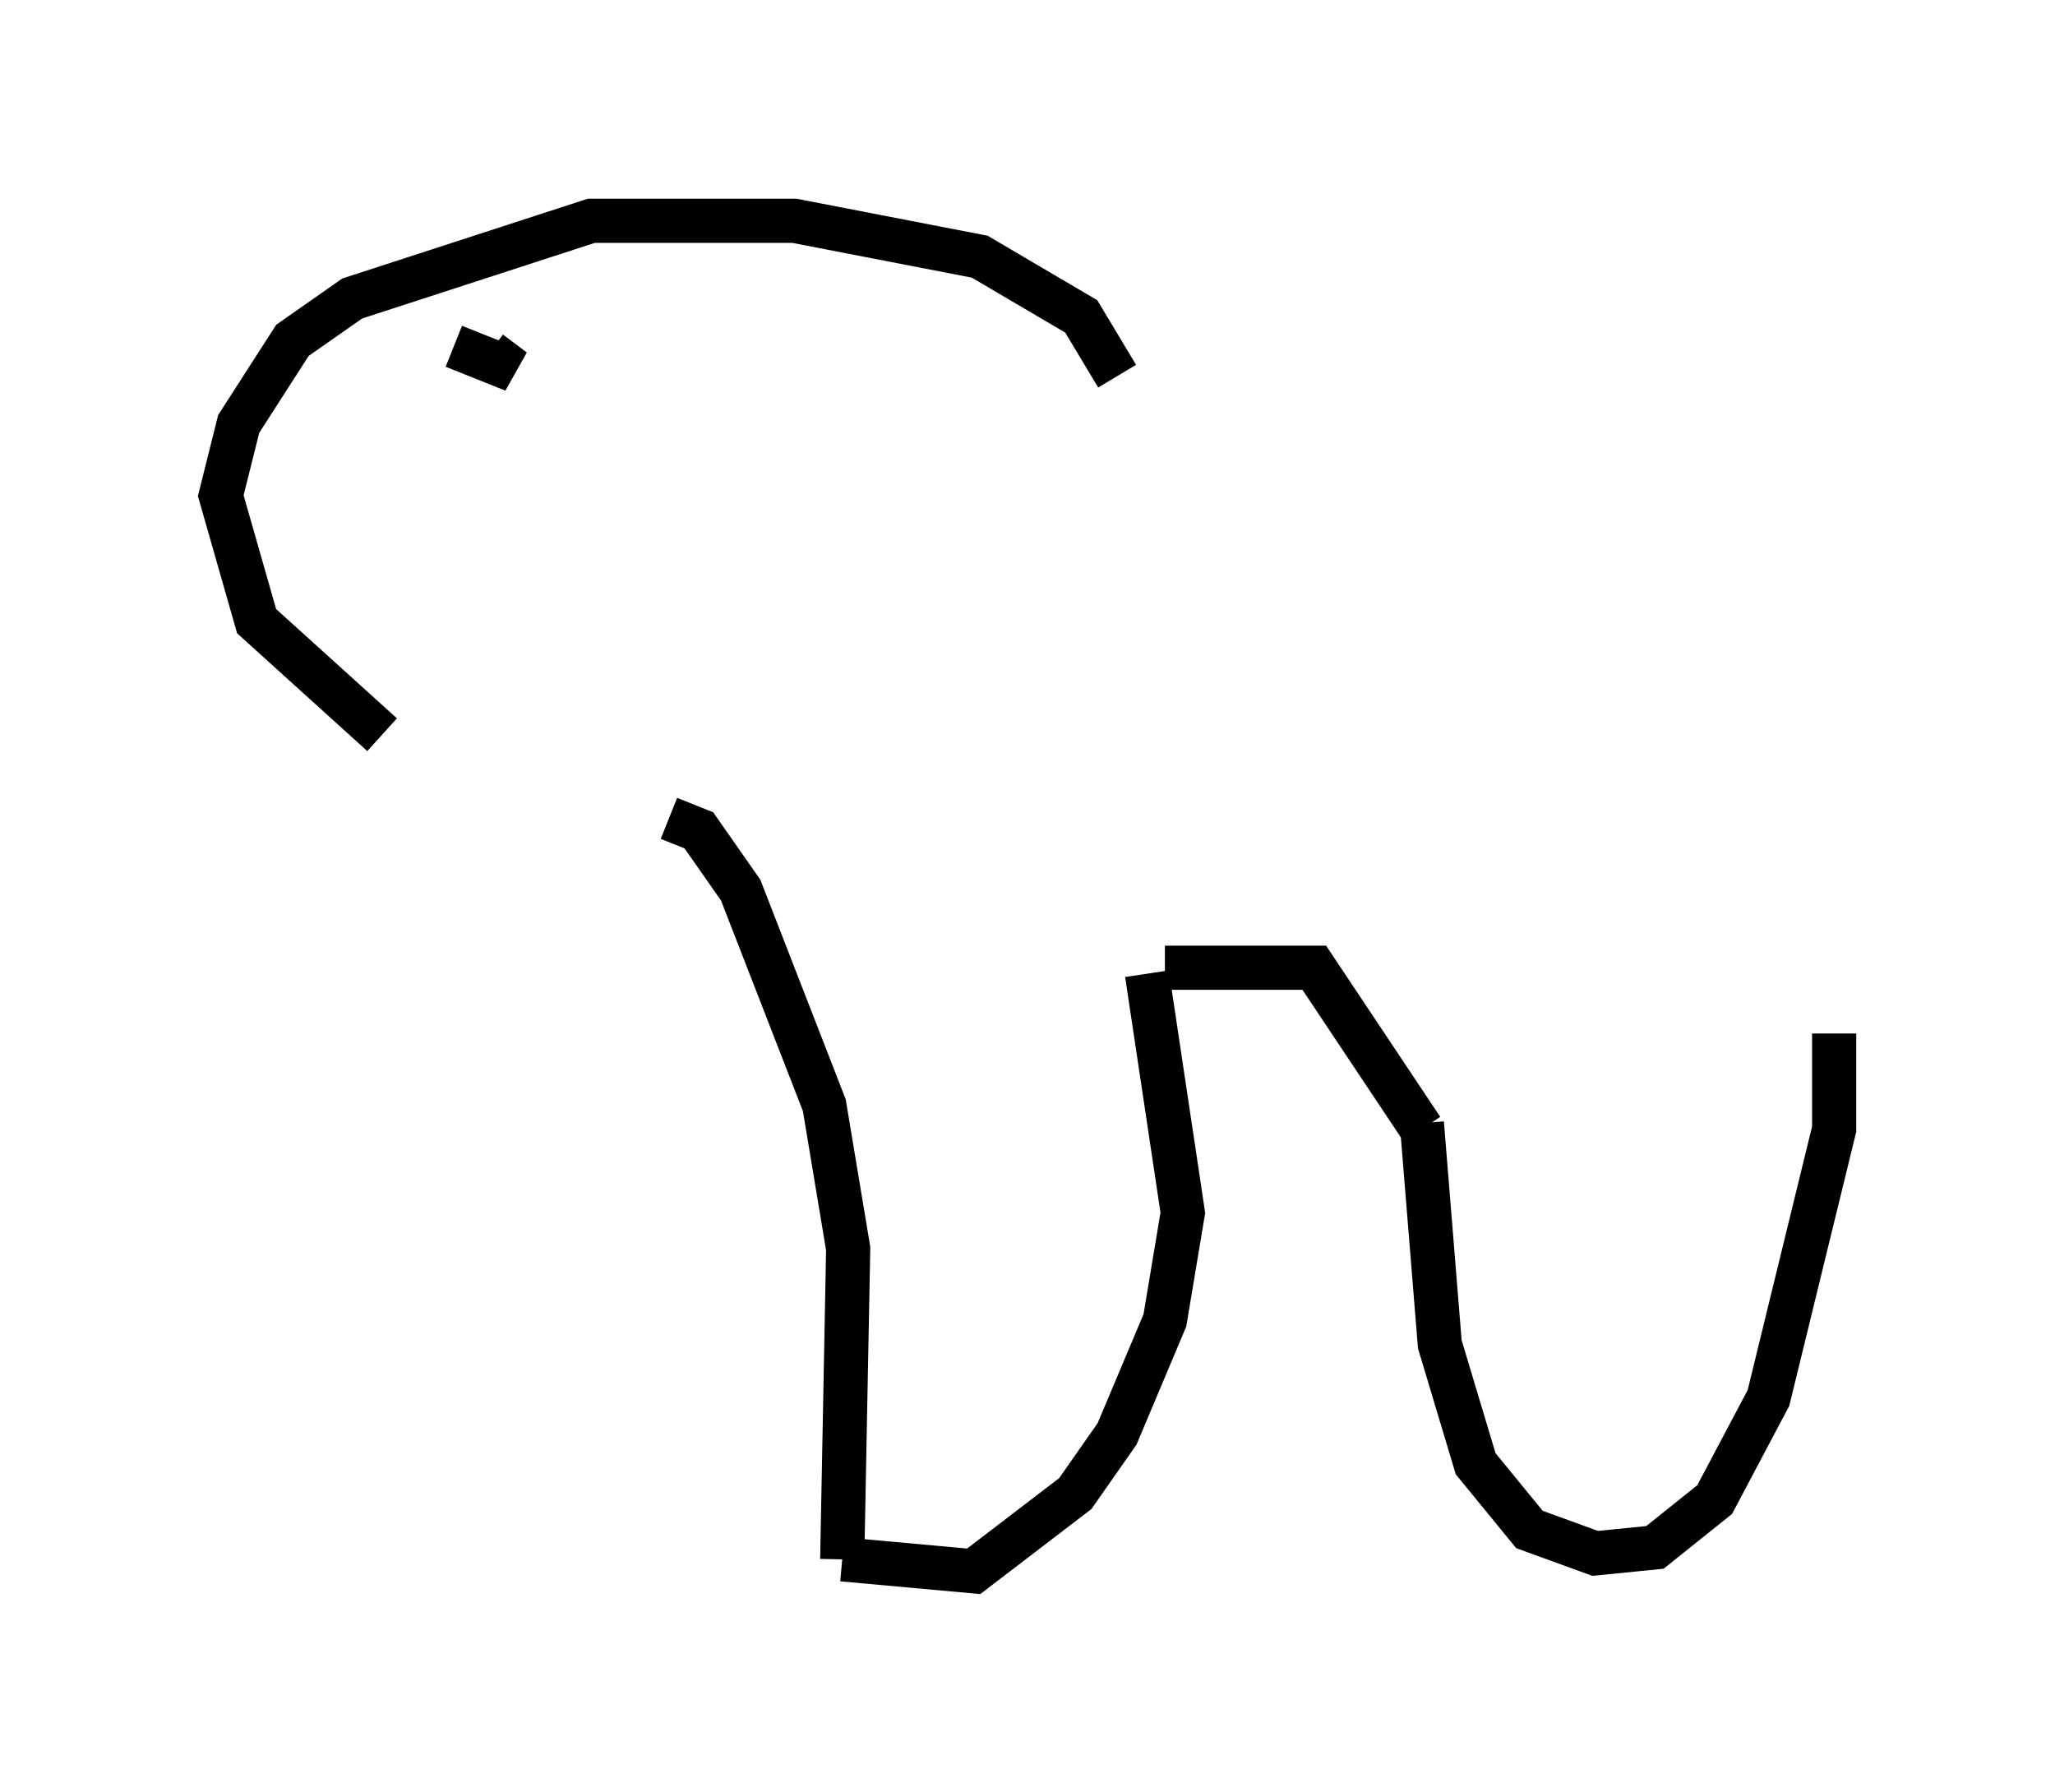 <?xml version="1.0" encoding="utf-8" ?>
<svg baseProfile="full" height="40.582" version="1.1" width="46.535" xmlns="http://www.w3.org/2000/svg" xmlns:ev="http://www.w3.org/2001/xml-events" xmlns:xlink="http://www.w3.org/1999/xlink"><defs /><rect fill="white" height="40.582" width="46.535" x="0" y="0" /><path d="M14.878, 18.667 m-6.225, -2.03 l-2.842, -2.571 -0.812, -2.842 l0.406, -1.624 1.218, -1.894 l1.353, -0.947 5.413, -1.759 l4.601, 0.0 4.195, 0.812 l2.3, 1.353 0.812, 1.353 m-15.02, -0.677 l1.353, 0.541 -0.541, -0.406 m4.059, 10.555 l0.677, 0.271 0.947, 1.353 l1.894, 4.871 0.541, 3.248 l-0.135, 7.036 m0.0, 0.0 l2.977, 0.271 2.3, -1.759 l0.947, -1.353 1.083, -2.571 l0.406, -2.436 -0.812, -5.413 m0.406, -0.135 l3.383, 0.0 2.436, 3.654 m0.0, -0.135 l0.406, 5.007 0.812, 2.706 l1.218, 1.488 1.488, 0.541 l1.353, -0.135 1.353, -1.083 l1.218, -2.3 1.488, -6.089 l0.0, -2.165 " fill="none" stroke="black" stroke-width="1" /></svg>